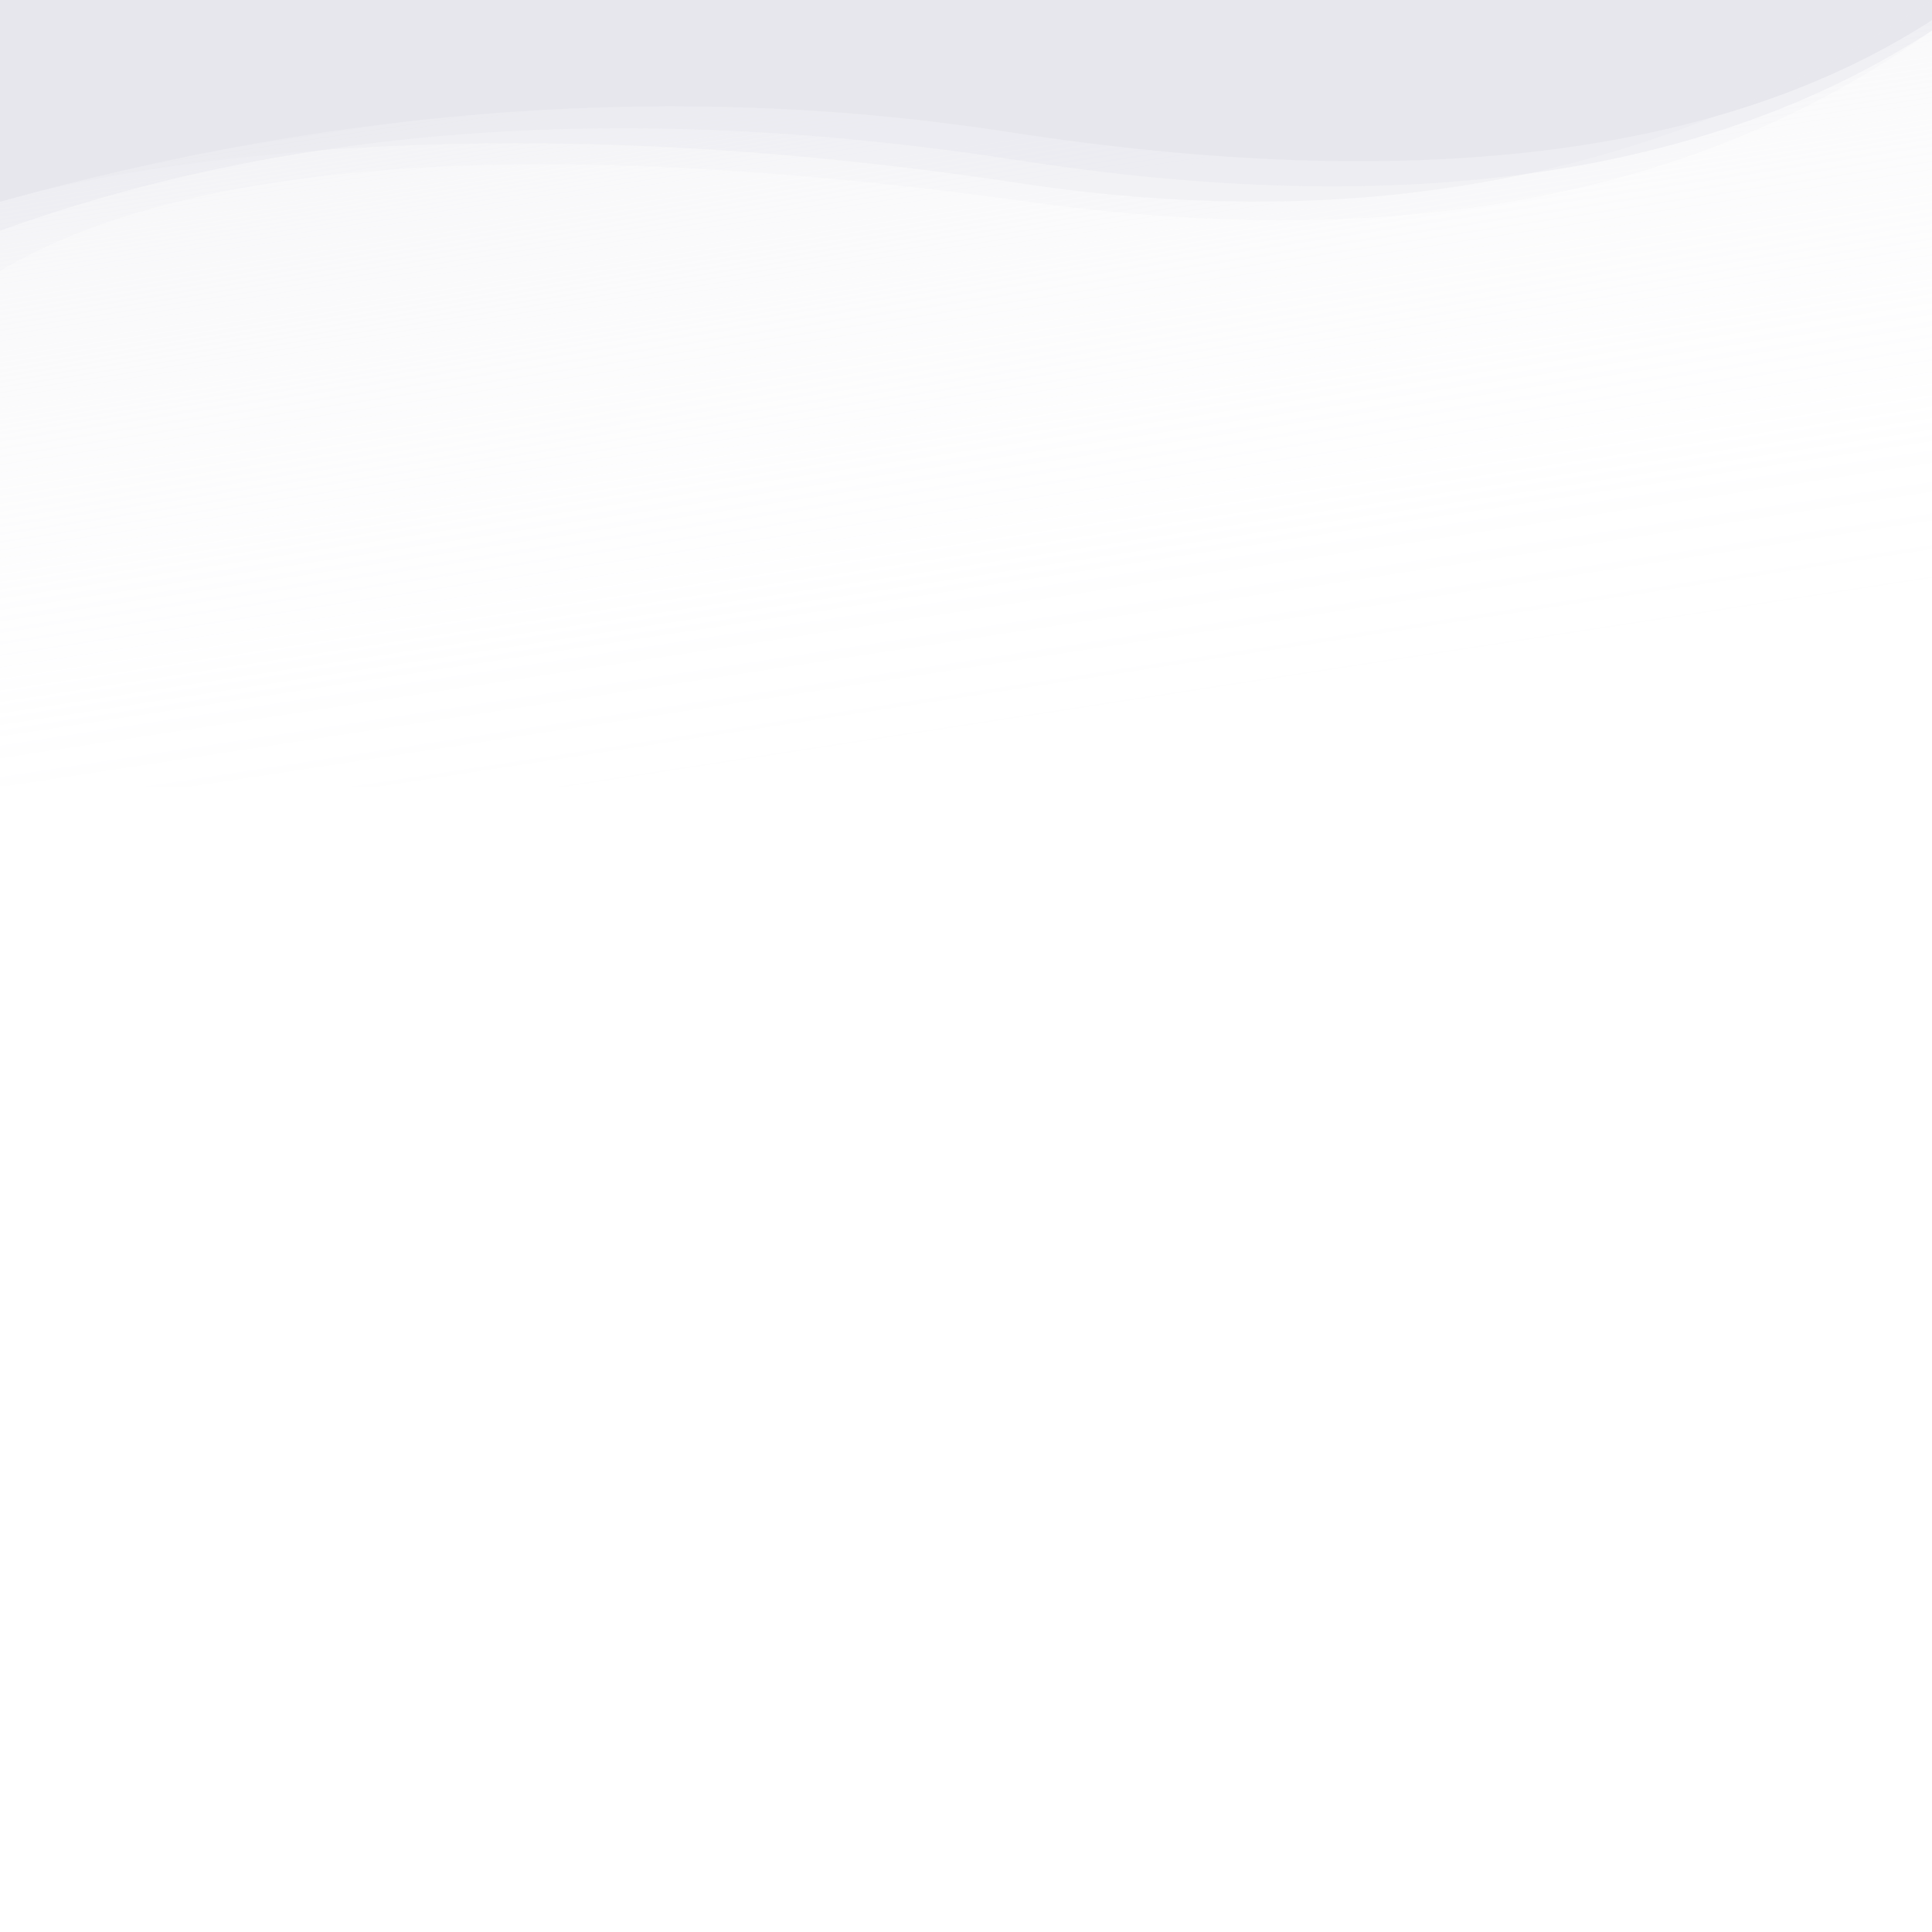 <svg id="Waves" xmlns="http://www.w3.org/2000/svg" xmlns:xlink="http://www.w3.org/1999/xlink" viewBox="0 0 1400 1400">
  <defs>
    <linearGradient id="linear-gradient" x1="605.42" y1="13882.68" x2="737.52" y2="13018.52" gradientTransform="matrix(1, 0, 0, -1, 0, 13548.95)" gradientUnits="userSpaceOnUse">
      <stop offset="0" stop-color="#E8E8ED"/>
      <stop offset="0.1" stop-color="#E8E8ED" stop-opacity="0.82"/>
      <stop offset="0.23" stop-color="#E8E8ED" stop-opacity="0.61"/>
      <stop offset="0.37" stop-color="#E8E8ED" stop-opacity="0.42"/>
      <stop offset="0.5" stop-color="#E8E8ED" stop-opacity="0.27"/>
      <stop offset="0.63" stop-color="#E8E8ED" stop-opacity="0.15"/>
      <stop offset="0.76" stop-color="#E8E8ED" stop-opacity="0.07"/>
      <stop offset="0.88" stop-color="#E8E8ED" stop-opacity="0.02"/>
      <stop offset="1" stop-color="#E8E8ED" stop-opacity="0"/>
    </linearGradient>
  </defs>
    <rect width="1400" height="570" style="fill: url(#linear-gradient)"/>
    <path d="M1400,0V14.6q-230.7,148.8-669.7,81C496,59.3,251.5,76.2,0,146.2V0Z" style="fill: #E8E8ED"/>
    <path d="M1400,0h0C1216.5,125.2,995.5,171.7,738,132.6,264.4,60.8,0,146.2,0,146.2V0Z" style="fill: #E8E8ED;fill-opacity: 0.35"/>
    <path d="M1400,0V22.1Q1148,202.25,746,146.3c-330.4-46-601.2-36.5-746,50.1V0Z" style="fill: #E8E8ED;fill-opacity: 0.17"/>
    <path d="M1400,0V22.1q-244.65,159-661.7,94.1C460.5,73,213.3,90,0,167.2V0Z" style="fill: #E8E8ED;fill-opacity: 0.45"/>
</svg>
